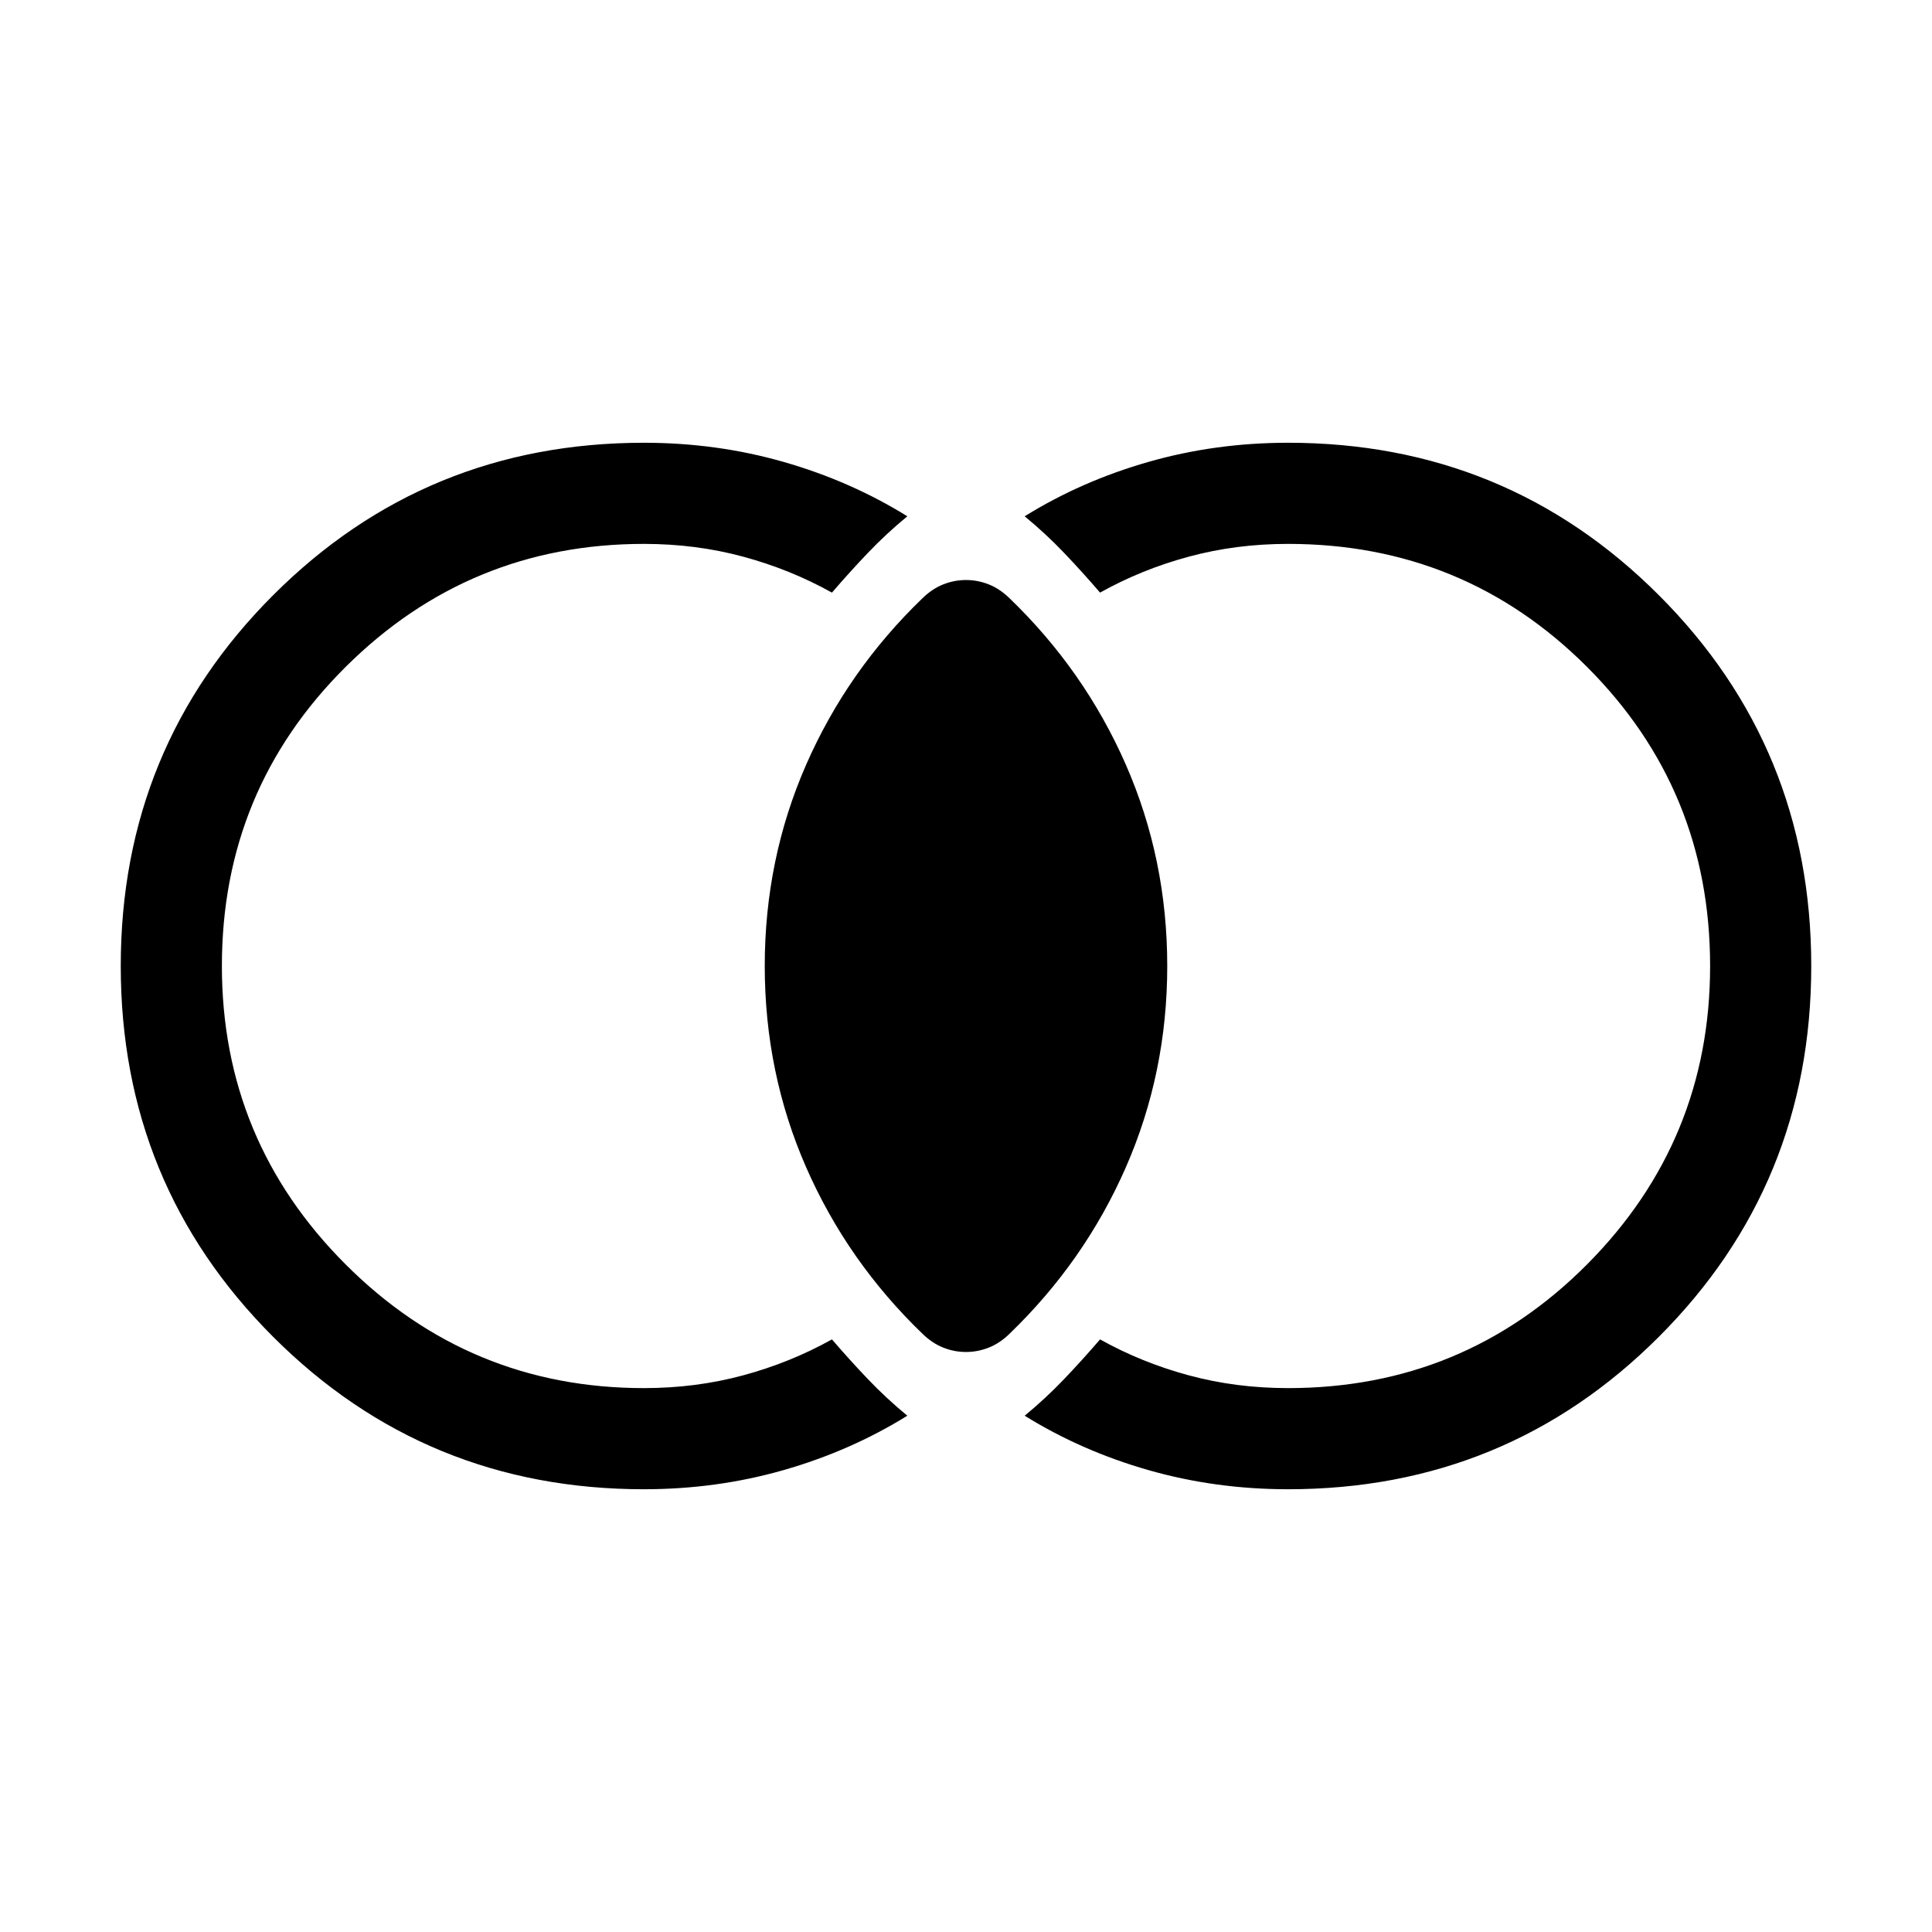 <svg xmlns="http://www.w3.org/2000/svg" height="40" viewBox="0 -960 960 960" width="40"><path d="M320-220.001q-108.538 0-184.268-75.731-75.73-75.73-75.73-184.268t75.73-184.268q75.73-75.731 184.268-75.731 36.077 0 69.347 9.514 33.269 9.513 61.5 27.026-10.487 8.641-19.55 18.14-9.064 9.5-17.91 19.782-20.642-11.514-44.116-17.86-23.475-6.347-49.271-6.347-86.795 0-148.269 61.141Q110.256-567.462 110.256-480q0 86.795 61.475 148.269Q233.205-270.256 320-270.256q25.796 0 49.271-6.347 23.474-6.346 44.116-17.86 8.846 10.282 17.91 19.782 9.063 9.499 19.55 18.14-28.231 17.513-61.5 27.027-33.27 9.513-69.347 9.513Zm320 0q-36.077 0-69.347-9.513-33.269-9.514-61.5-27.027 10.487-8.641 19.55-18.14 9.064-9.5 17.91-19.782 20.59 11.514 44.091 17.86 23.5 6.347 49.296 6.347 87.462 0 148.603-61.475Q849.744-393.205 849.744-480q0-87.462-61.141-148.603Q727.462-689.744 640-689.744q-25.796 0-49.296 6.347-23.501 6.346-44.091 17.86-8.846-10.282-17.91-19.782-9.063-9.499-19.55-18.14 28.231-17.513 61.5-27.026 33.27-9.514 69.347-9.514 108.538 0 184.268 75.731 75.731 75.73 75.731 184.268t-75.731 184.268Q748.538-220.001 640-220.001Zm-160-68.206q-5.795 0-11.256-2.154-5.462-2.154-10.205-6.744-37.461-36.025-57.999-82.935-20.539-46.909-20.539-99.96 0-53.051 20.539-99.96 20.538-46.91 57.999-82.935 4.743-4.59 10.205-6.744 5.461-2.154 11.256-2.154t11.256 2.154q5.462 2.154 10.205 6.744 37.461 36.025 57.999 82.935 20.539 46.909 20.539 99.96 0 53.051-20.539 99.96-20.538 46.91-57.999 82.935-4.743 4.59-10.205 6.744-5.461 2.154-11.256 2.154Z"/></svg>